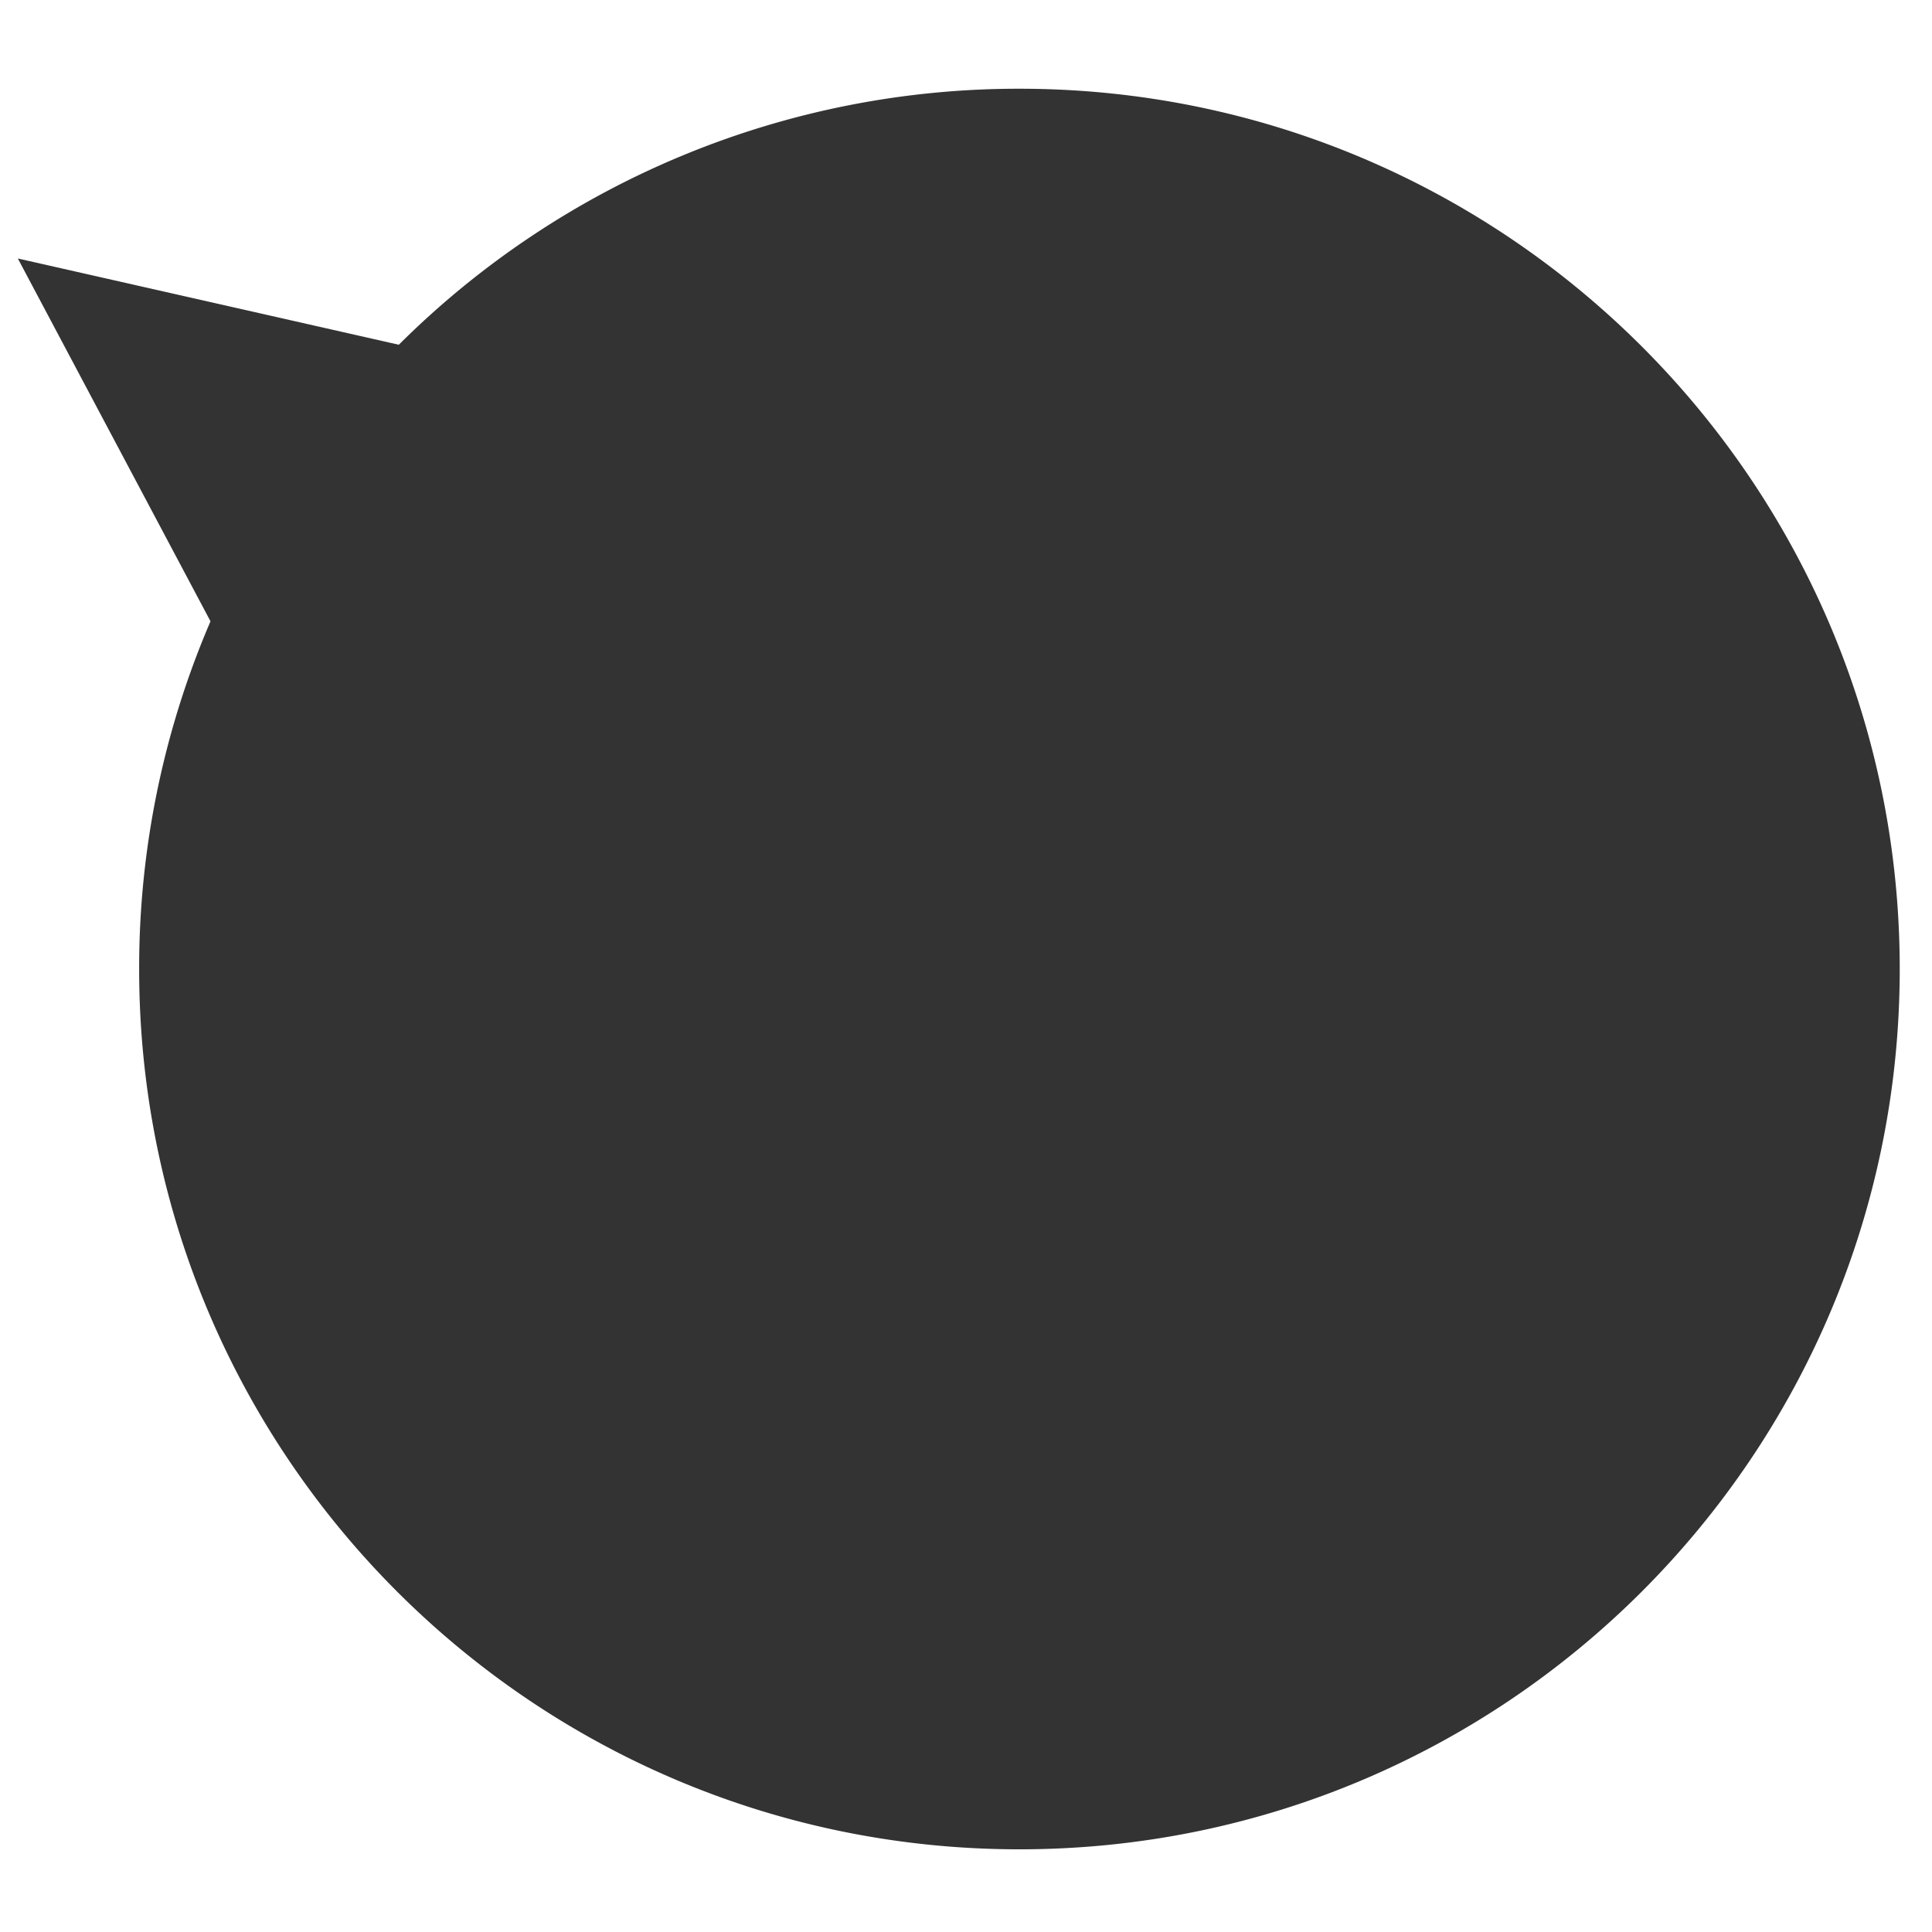 <svg xmlns="http://www.w3.org/2000/svg" viewBox="0 0 958 958"><rect x="0" y="0" width="958" height="958" fill="#333333" stroke="none"/><defs><style>.cls-1{fill:#fff;}</style></defs><title>contourwhiteleft</title><g id="Calque_2" data-name="Calque 2"><g id="Calque_3" data-name="Calque 3"><path class="cls-1" d="M0,0V958H958V0ZM505.5,917C264.43,917,69,721.57,69,480.5a435.14,435.14,0,0,1,35.38-172.41L8.84,128.17l188.92,42.77A435.16,435.16,0,0,1,505.5,44C746.57,44,942,239.43,942,480.5S746.57,917,505.5,917Z"/></g></g></svg>